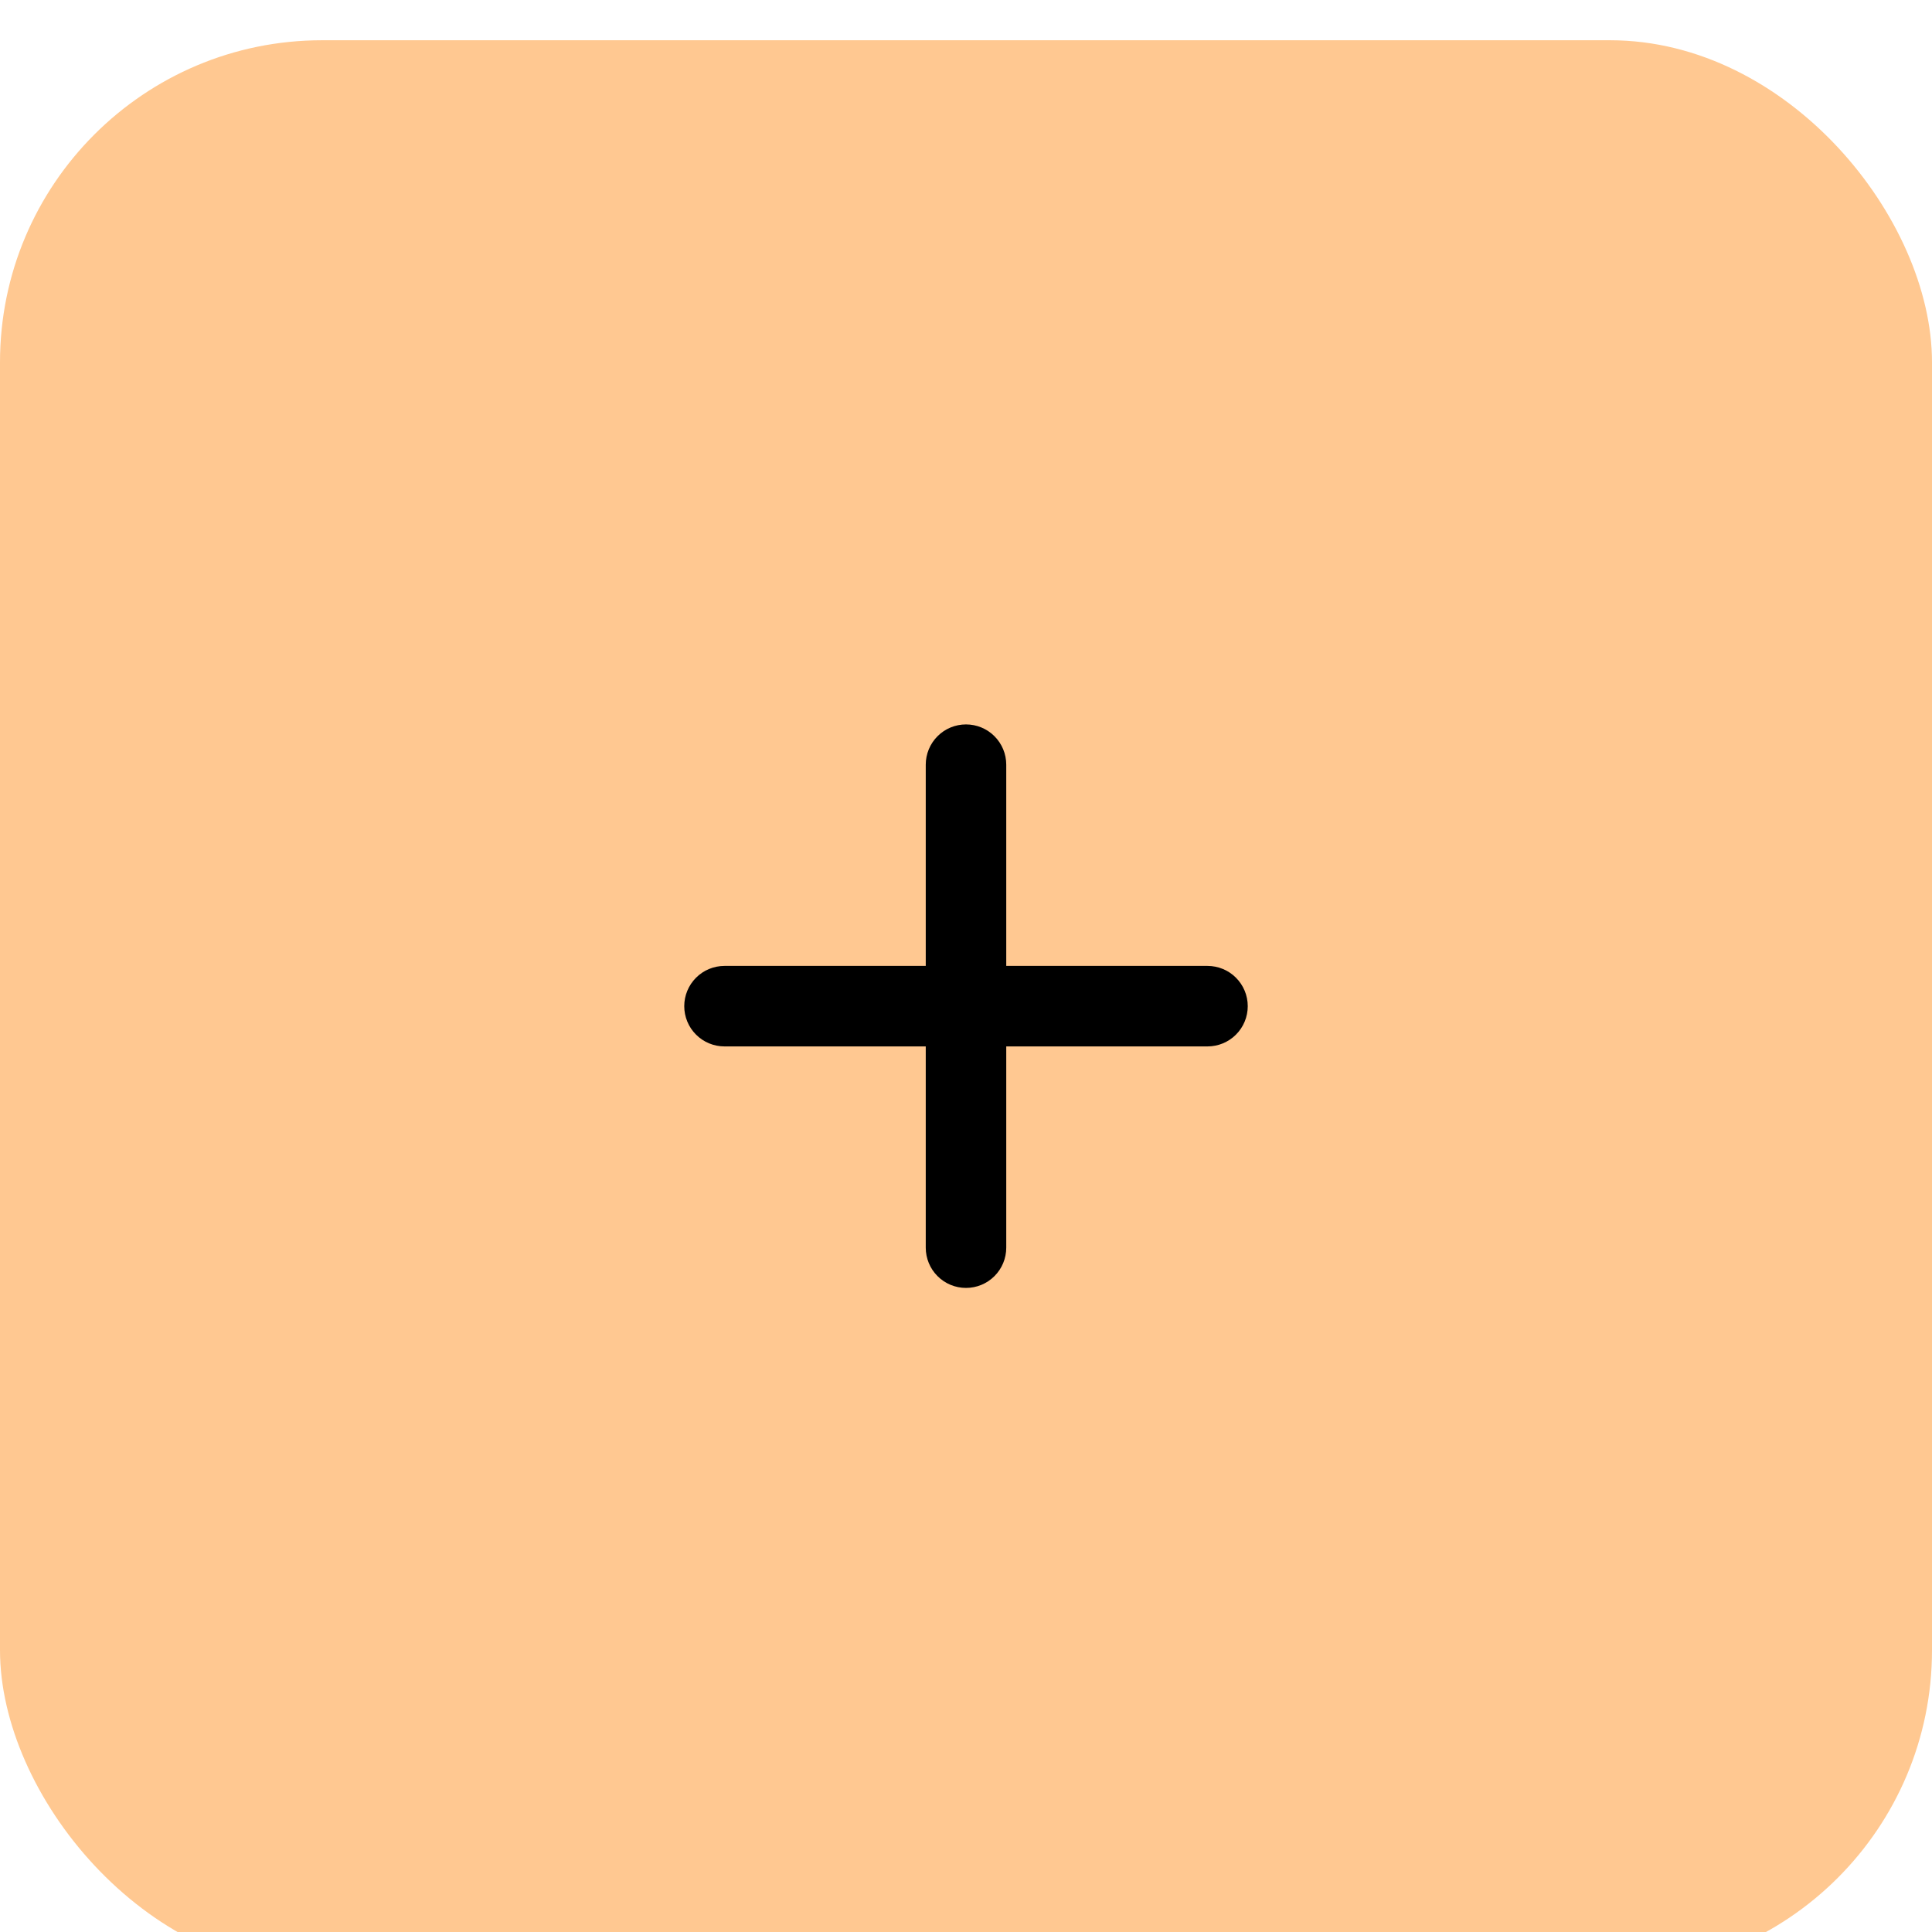 <svg width="48" height="48" viewBox="0 0 48 48" fill="none" xmlns="http://www.w3.org/2000/svg">
<rect width="48" height="48" fill="#F5F5F5"/>
<g clip-path="url(#clip0_0_1)">
<rect width="390" height="844" transform="translate(-84 -153)" fill="white"/>
<g filter="url(#filter0_d_0_1)">
<rect x="-52" y="-16" width="152" height="120" rx="16" fill="white"/>
<rect width="48" height="48" rx="8" fill="white"/>
<rect width="48" height="48" rx="8" fill="#FFC891"/>
<path d="M30 24.998H25V29.998C25 30.263 24.895 30.518 24.707 30.705C24.52 30.893 24.265 30.998 24 30.998C23.735 30.998 23.48 30.893 23.293 30.705C23.105 30.518 23 30.263 23 29.998V24.998H18C17.735 24.998 17.48 24.893 17.293 24.705C17.105 24.518 17 24.263 17 23.998C17 23.733 17.105 23.479 17.293 23.291C17.48 23.103 17.735 22.998 18 22.998H23V17.998C23 17.733 23.105 17.479 23.293 17.291C23.48 17.103 23.735 16.998 24 16.998C24.265 16.998 24.52 17.103 24.707 17.291C24.895 17.479 25 17.733 25 17.998V22.998H30C30.265 22.998 30.52 23.103 30.707 23.291C30.895 23.479 31 23.733 31 23.998C31 24.263 30.895 24.518 30.707 24.705C30.52 24.893 30.265 24.998 30 24.998Z" fill="black"/>
</g>
</g>
<defs>
<filter id="filter0_d_0_1" x="-55" y="-18" width="158" height="126" filterUnits="userSpaceOnUse" color-interpolation-filters="sRGB">
<feFlood flood-opacity="0" result="BackgroundImageFix"/>
<feColorMatrix in="SourceAlpha" type="matrix" values="0 0 0 0 0 0 0 0 0 0 0 0 0 0 0 0 0 0 127 0" result="hardAlpha"/>
<feOffset dy="1"/>
<feGaussianBlur stdDeviation="1.5"/>
<feColorMatrix type="matrix" values="0 0 0 0 0 0 0 0 0 0 0 0 0 0 0 0 0 0 0.2 0"/>
<feBlend mode="normal" in2="BackgroundImageFix" result="effect1_dropShadow_0_1"/>
<feBlend mode="normal" in="SourceGraphic" in2="effect1_dropShadow_0_1" result="shape"/>
</filter>
<clipPath id="clip0_0_1">
<rect width="390" height="844" fill="white" transform="translate(-84 -153)"/>
</clipPath>
</defs>
</svg>
